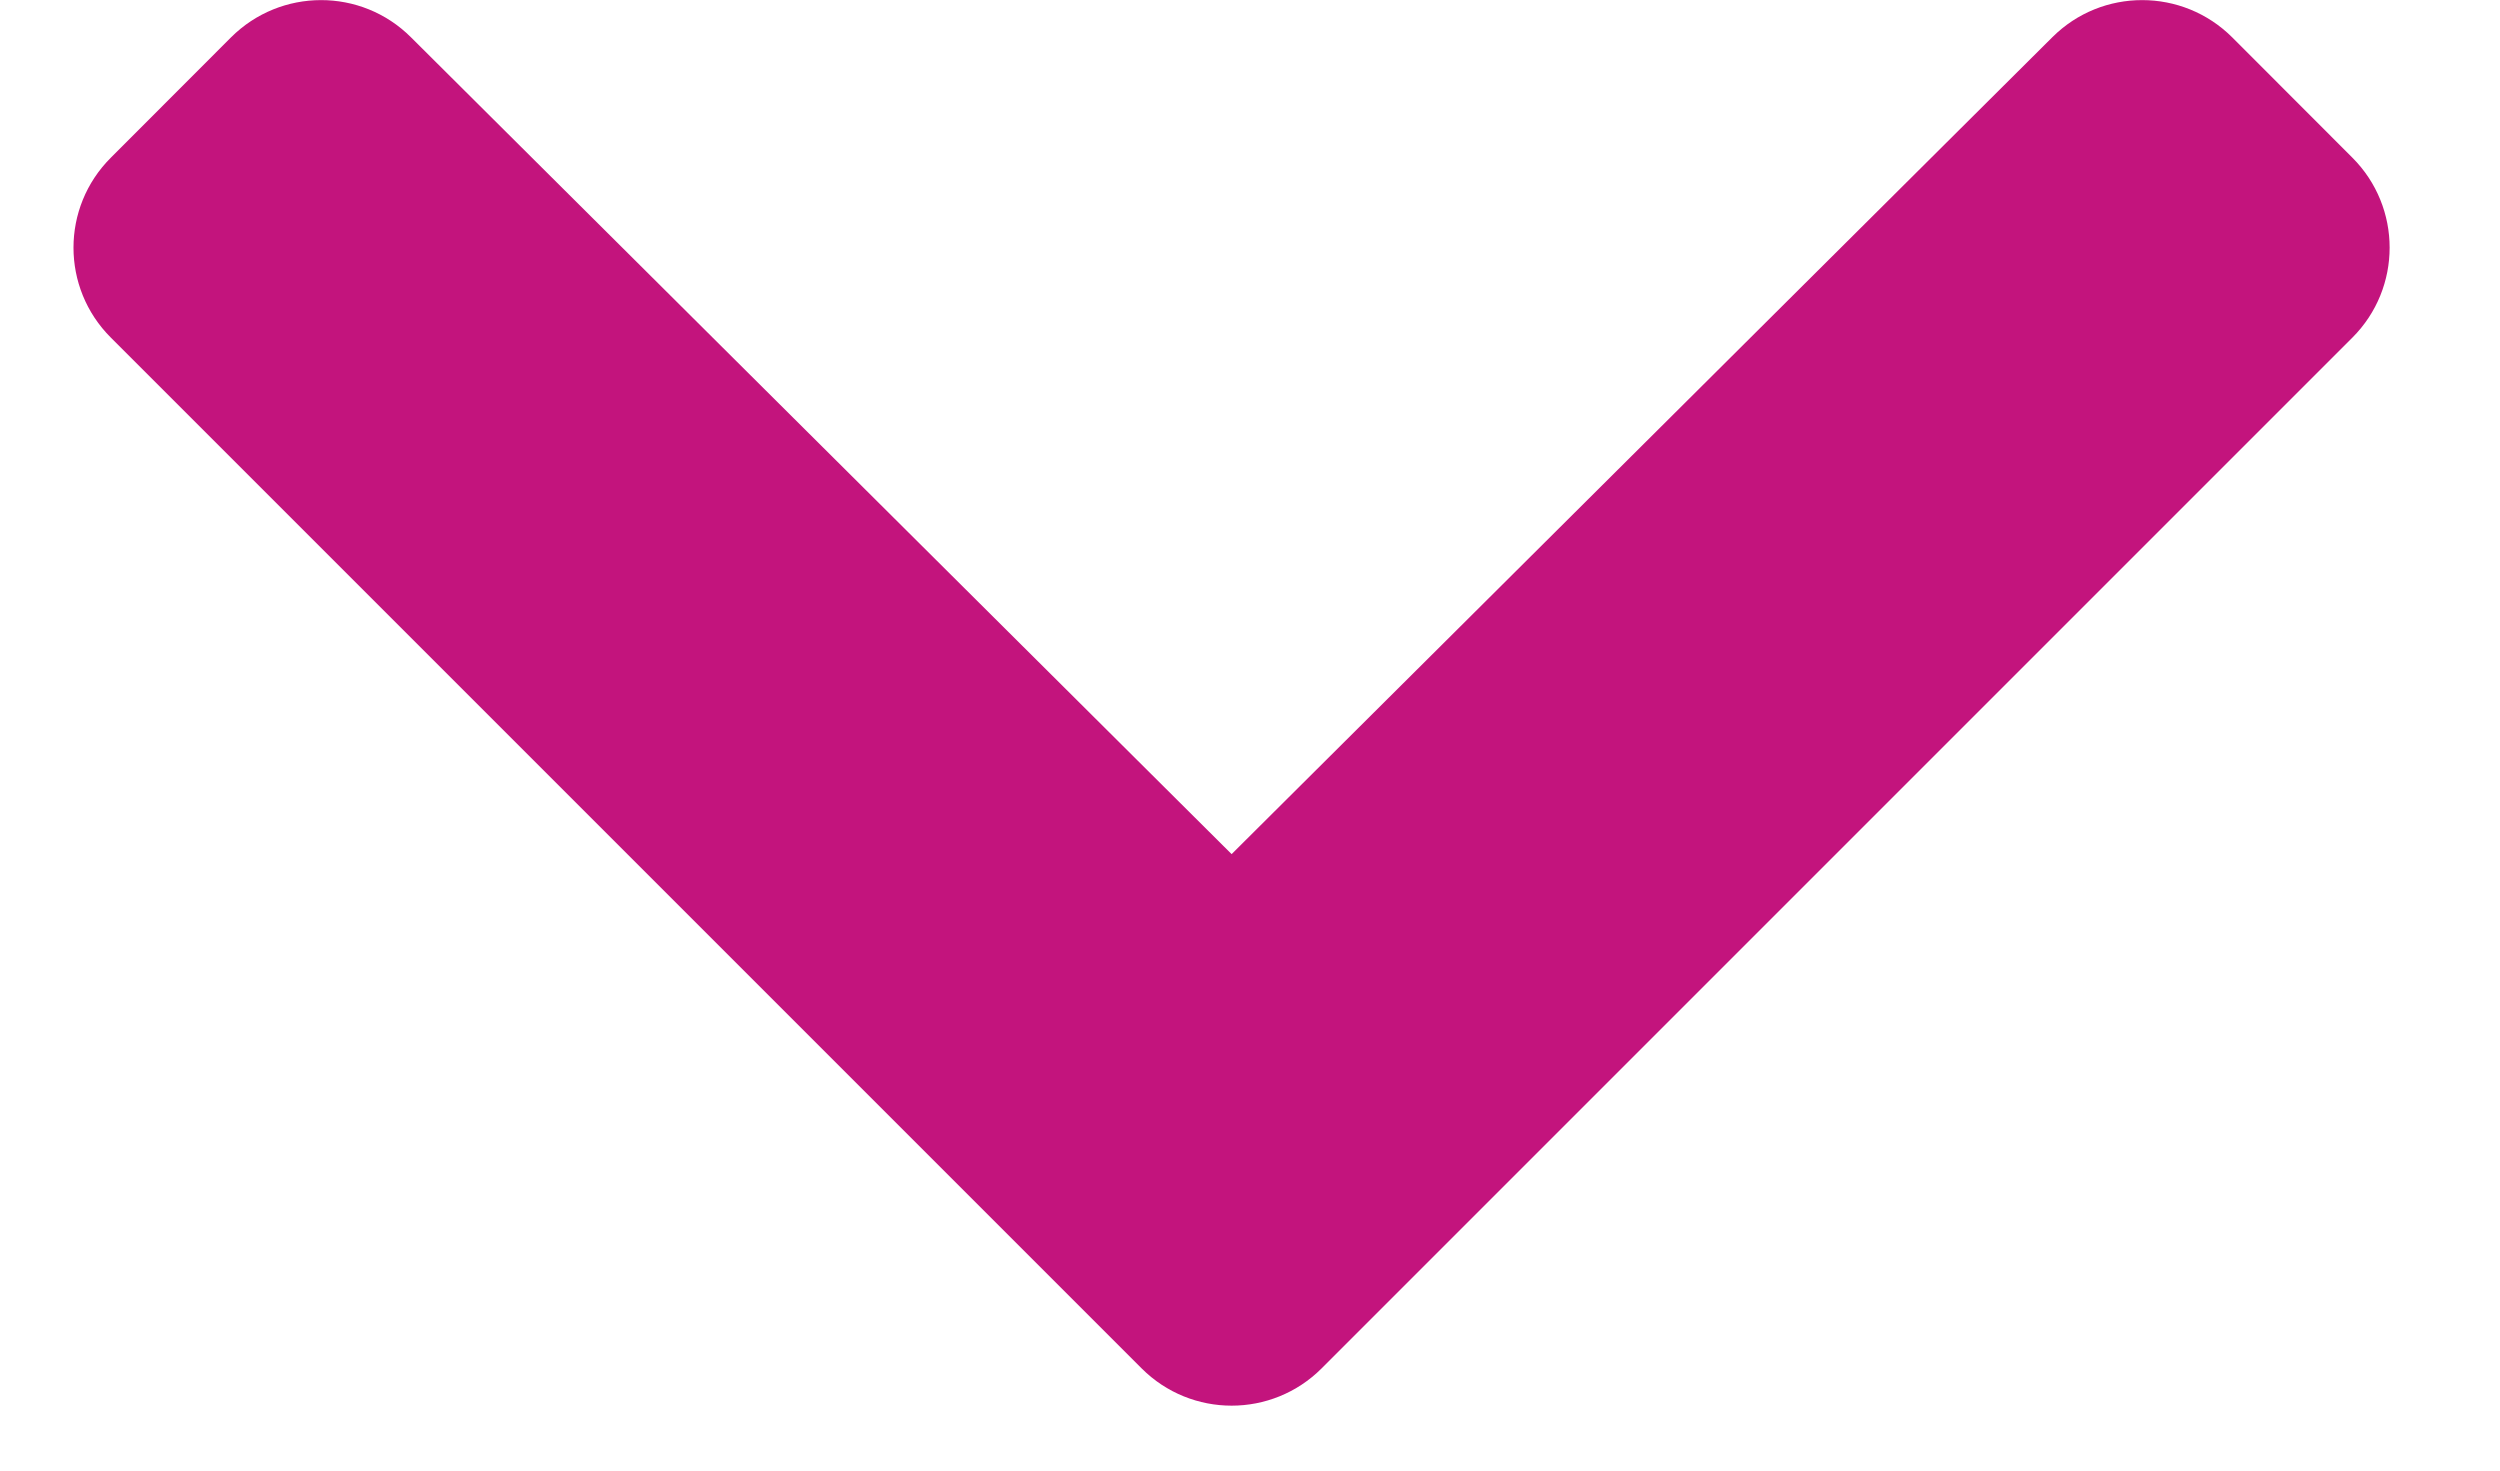 <svg width="17" height="10" viewBox="0 0 17 10" fill="none" xmlns="http://www.w3.org/2000/svg">
<g id="&#240;&#159;&#166;&#134; icon &#34;chevron-down&#34;">
<path id="Vector" d="M7.763 9.305L0.754 2.296C0.415 1.958 0.415 1.41 0.754 1.072L1.571 0.254C1.909 -0.083 2.456 -0.084 2.794 0.253L8.375 5.808L13.956 0.253C14.294 -0.084 14.841 -0.083 15.179 0.254L15.996 1.072C16.334 1.41 16.334 1.958 15.996 2.296L8.987 9.305C8.649 9.643 8.101 9.643 7.763 9.305Z" fill="#C3147D"/>
</g>
</svg>
